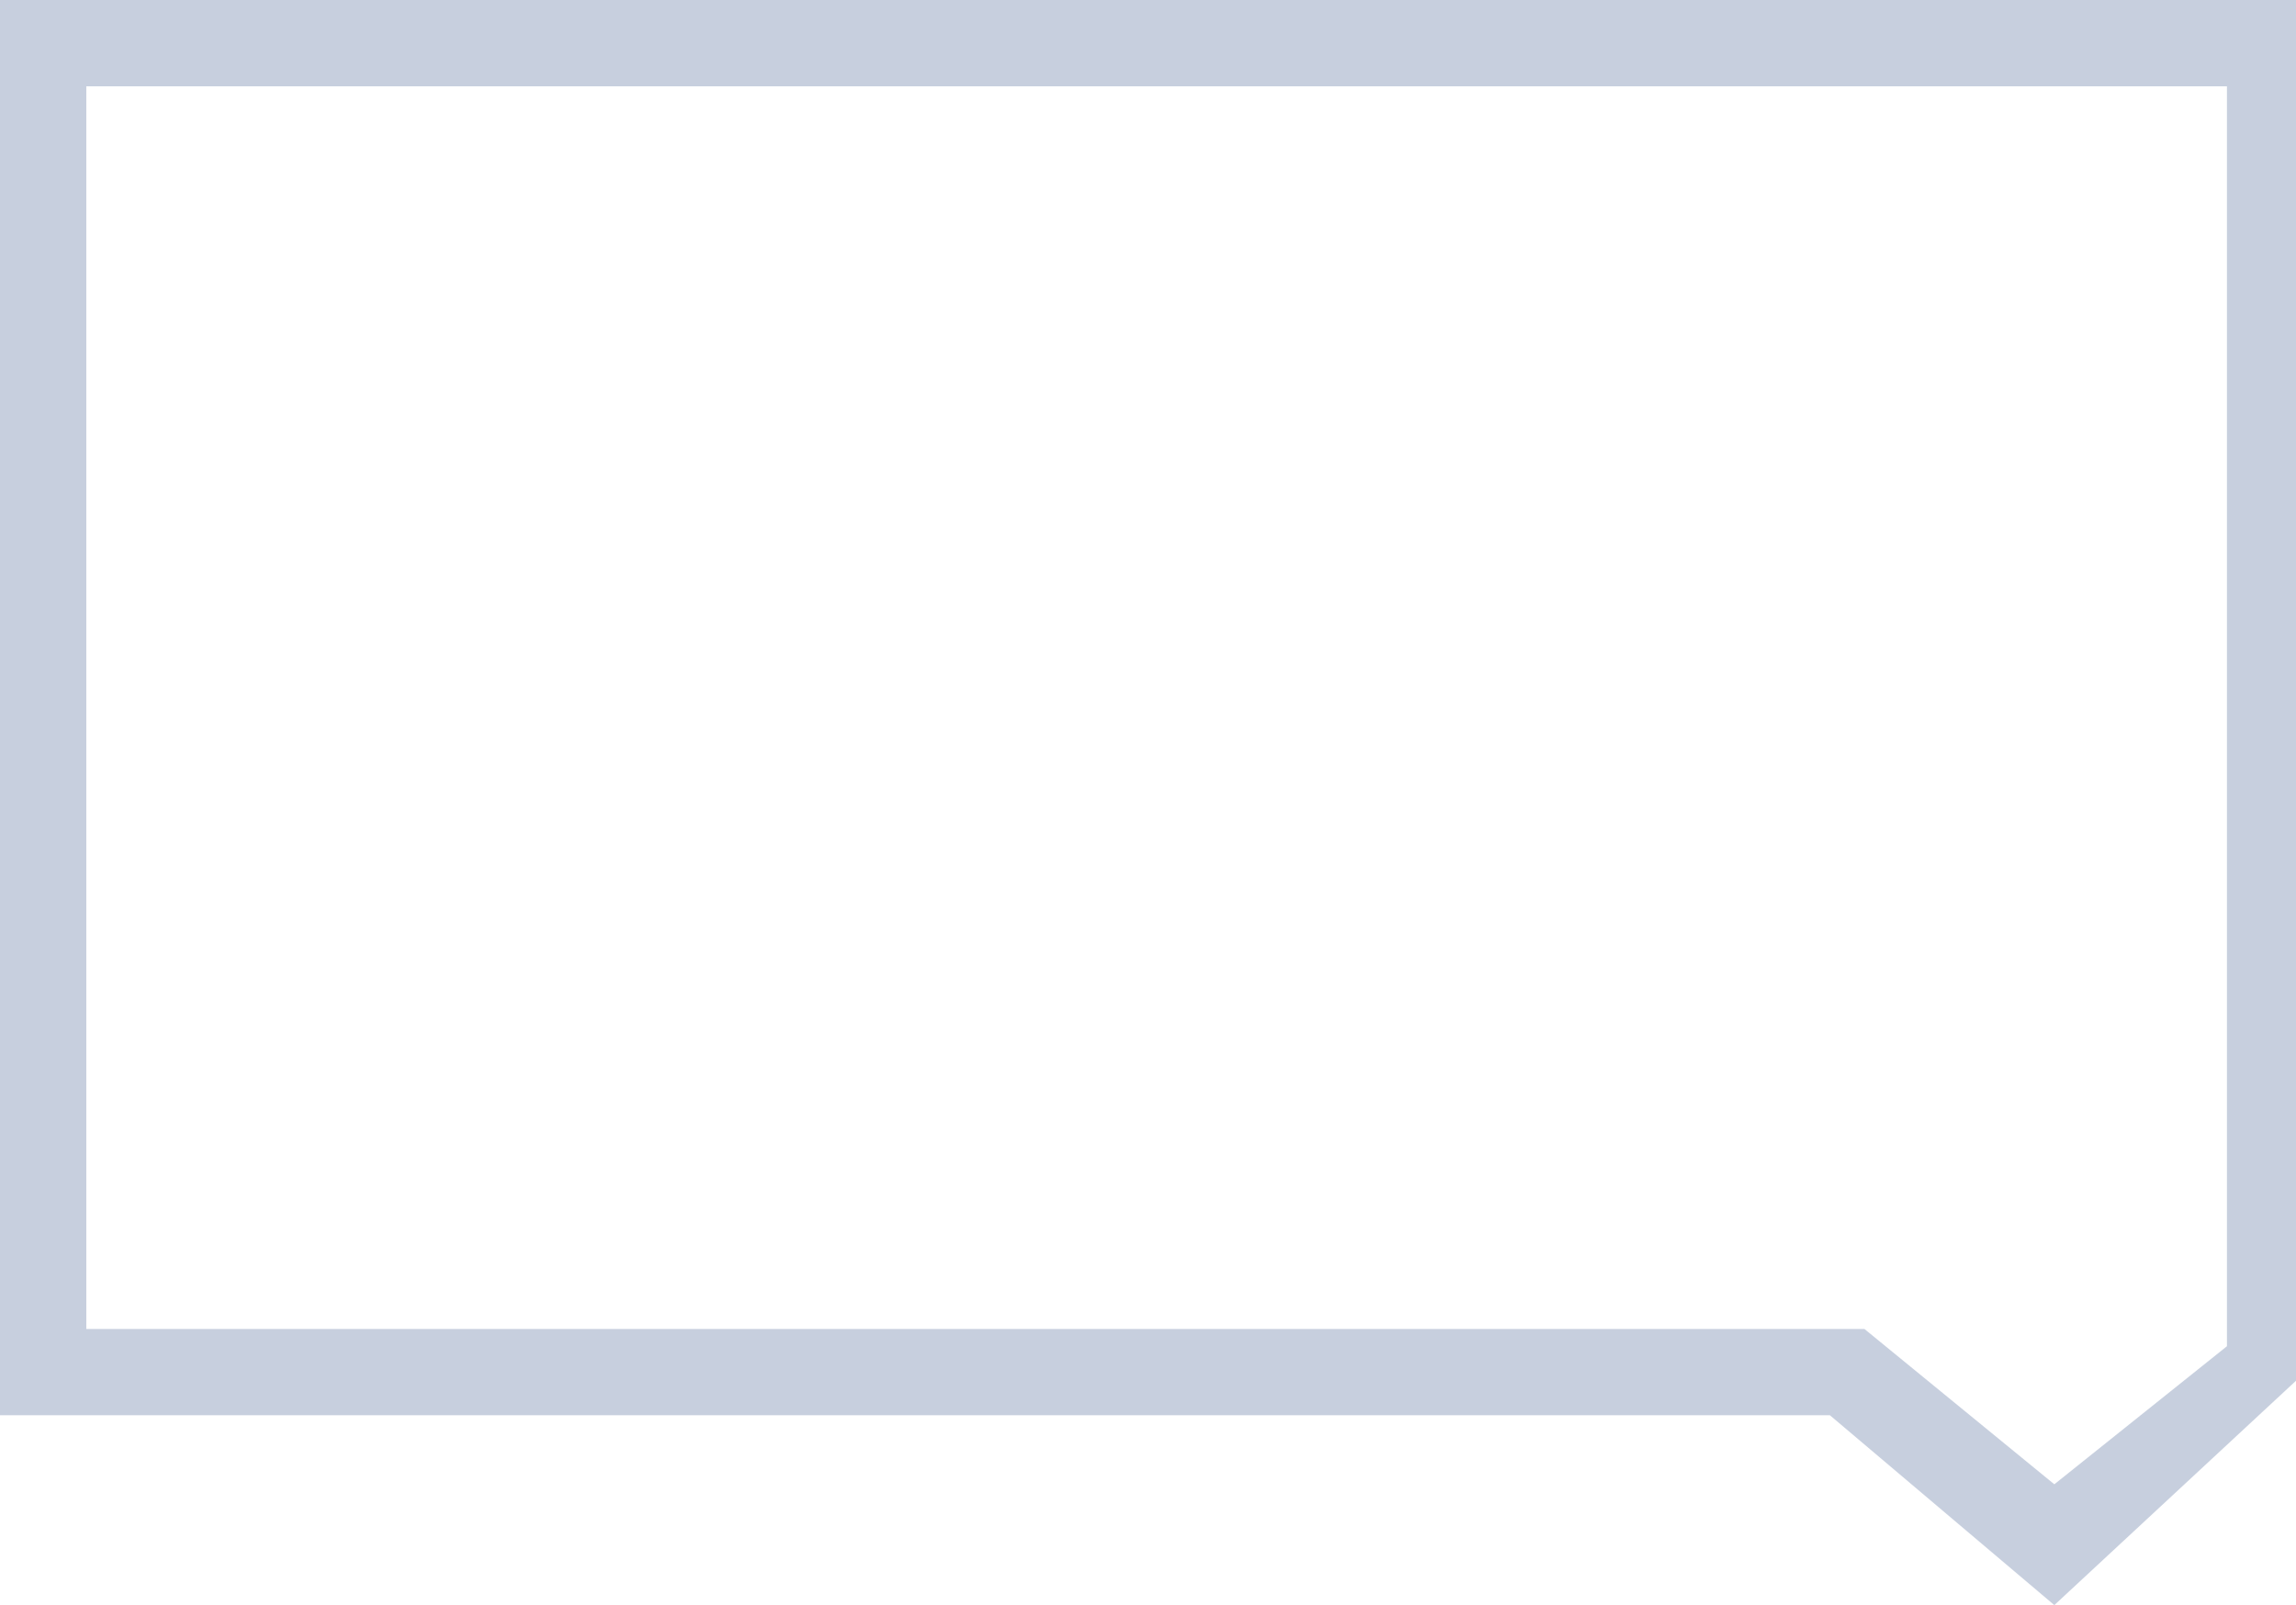 <svg xmlns="http://www.w3.org/2000/svg" xmlns:xlink="http://www.w3.org/1999/xlink" id="Layer_1" x="0" y="0" enable-background="new 0 0 13.3 9.3" version="1.1" viewBox="0 0 13.3 9.3" xml:space="preserve"><g><path fill="#C7CFDE" d="M11.9,9.3l-1.3-1.1H0V0h13.3v8L11.9,9.3z M0.5,7.7h10.3l1.1,0.9l1-0.8V0.5H0.5V7.7z"/></g></svg>